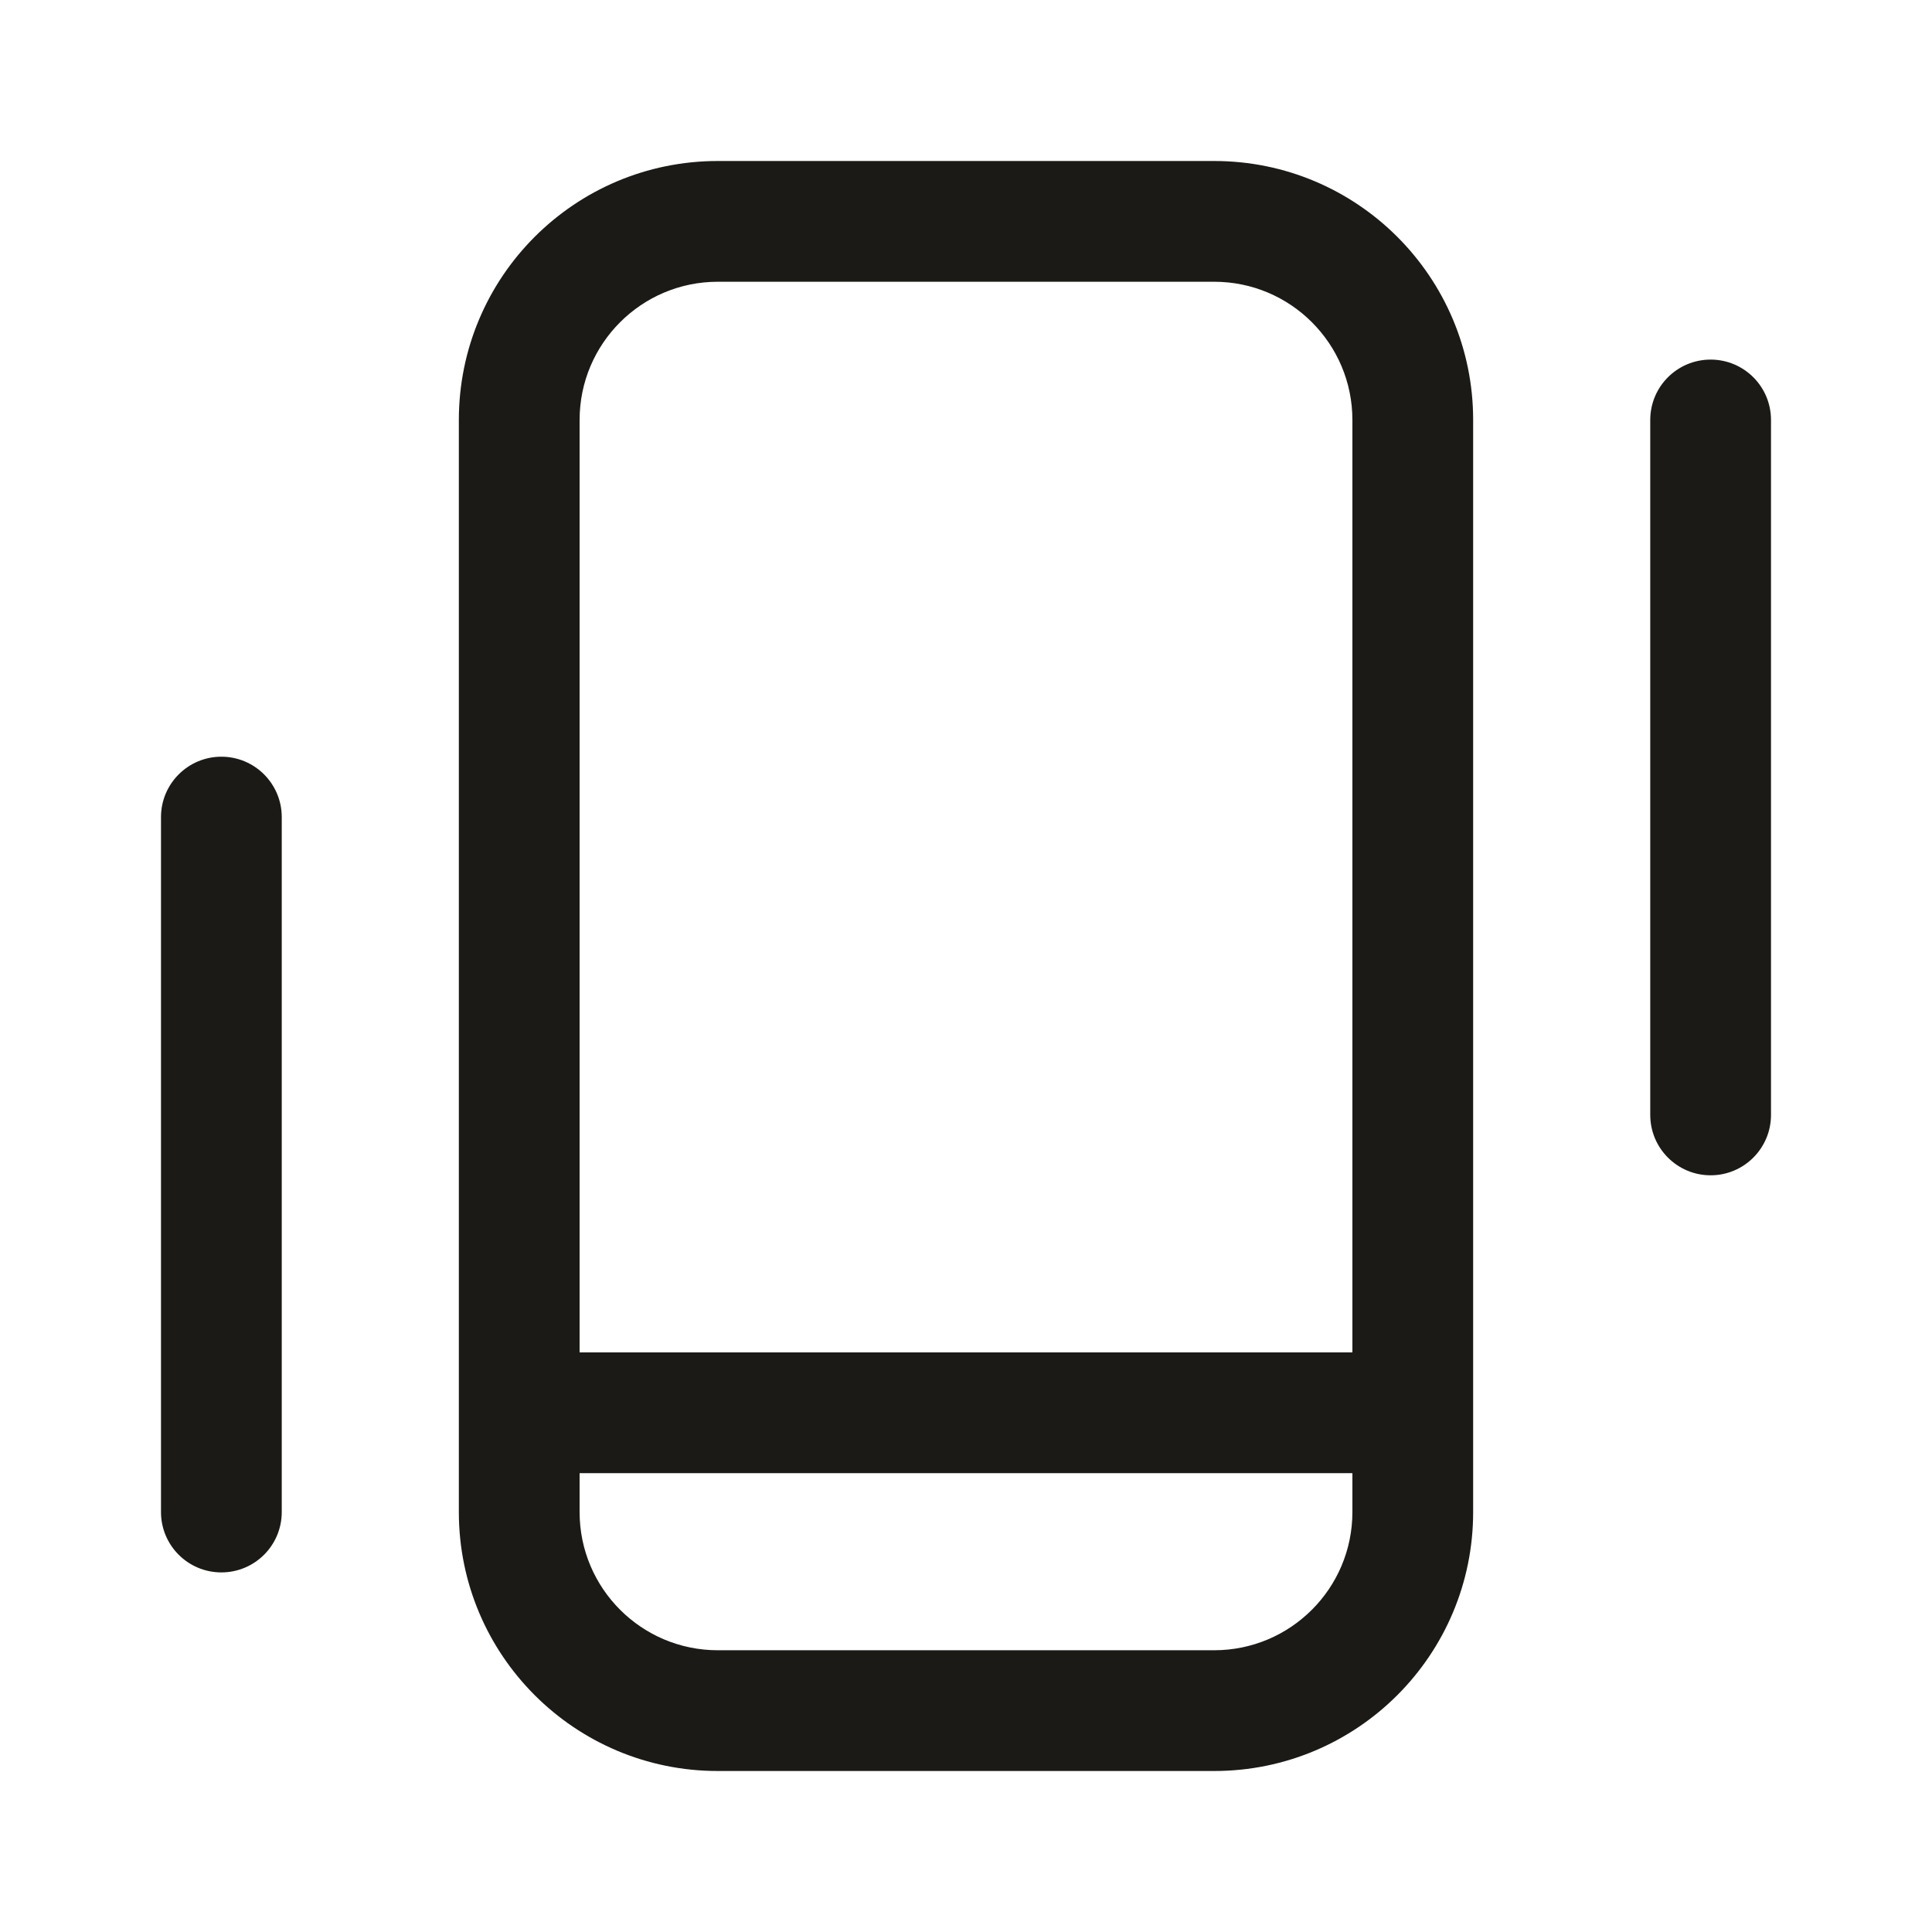 <svg width="24" height="24" viewBox="0 0 24 24" fill="none" xmlns="http://www.w3.org/2000/svg">
<path fill-rule="evenodd" clip-rule="evenodd" d="M8.917 3.5C7.969 3.5 7.2 4.269 7.2 5.217V16.8H16.8V5.217C16.8 4.269 16.031 3.5 15.083 3.5H8.917ZM18.3 5.217C18.3 3.44 16.86 2 15.083 2H8.917C7.14 2 5.7 3.44 5.7 5.217V18.783C5.7 20.56 7.14 22 8.917 22H15.083C16.86 22 18.3 20.56 18.3 18.783V5.217ZM16.8 18.3H7.2V18.783C7.2 19.731 7.969 20.5 8.917 20.5H15.083C16.031 20.5 16.8 19.731 16.8 18.783V18.3ZM21.25 4.467C21.664 4.467 22 4.802 22 5.217V13.85C22 14.264 21.664 14.6 21.25 14.6C20.836 14.6 20.5 14.264 20.5 13.85V5.217C20.5 4.802 20.836 4.467 21.25 4.467ZM2.75 9.4C3.164 9.4 3.5 9.736 3.5 10.15V18.783C3.5 19.198 3.164 19.533 2.75 19.533C2.336 19.533 2 19.198 2 18.783V10.15C2 9.736 2.336 9.4 2.75 9.4Z" fill="#1B1A16"/>
</svg>
